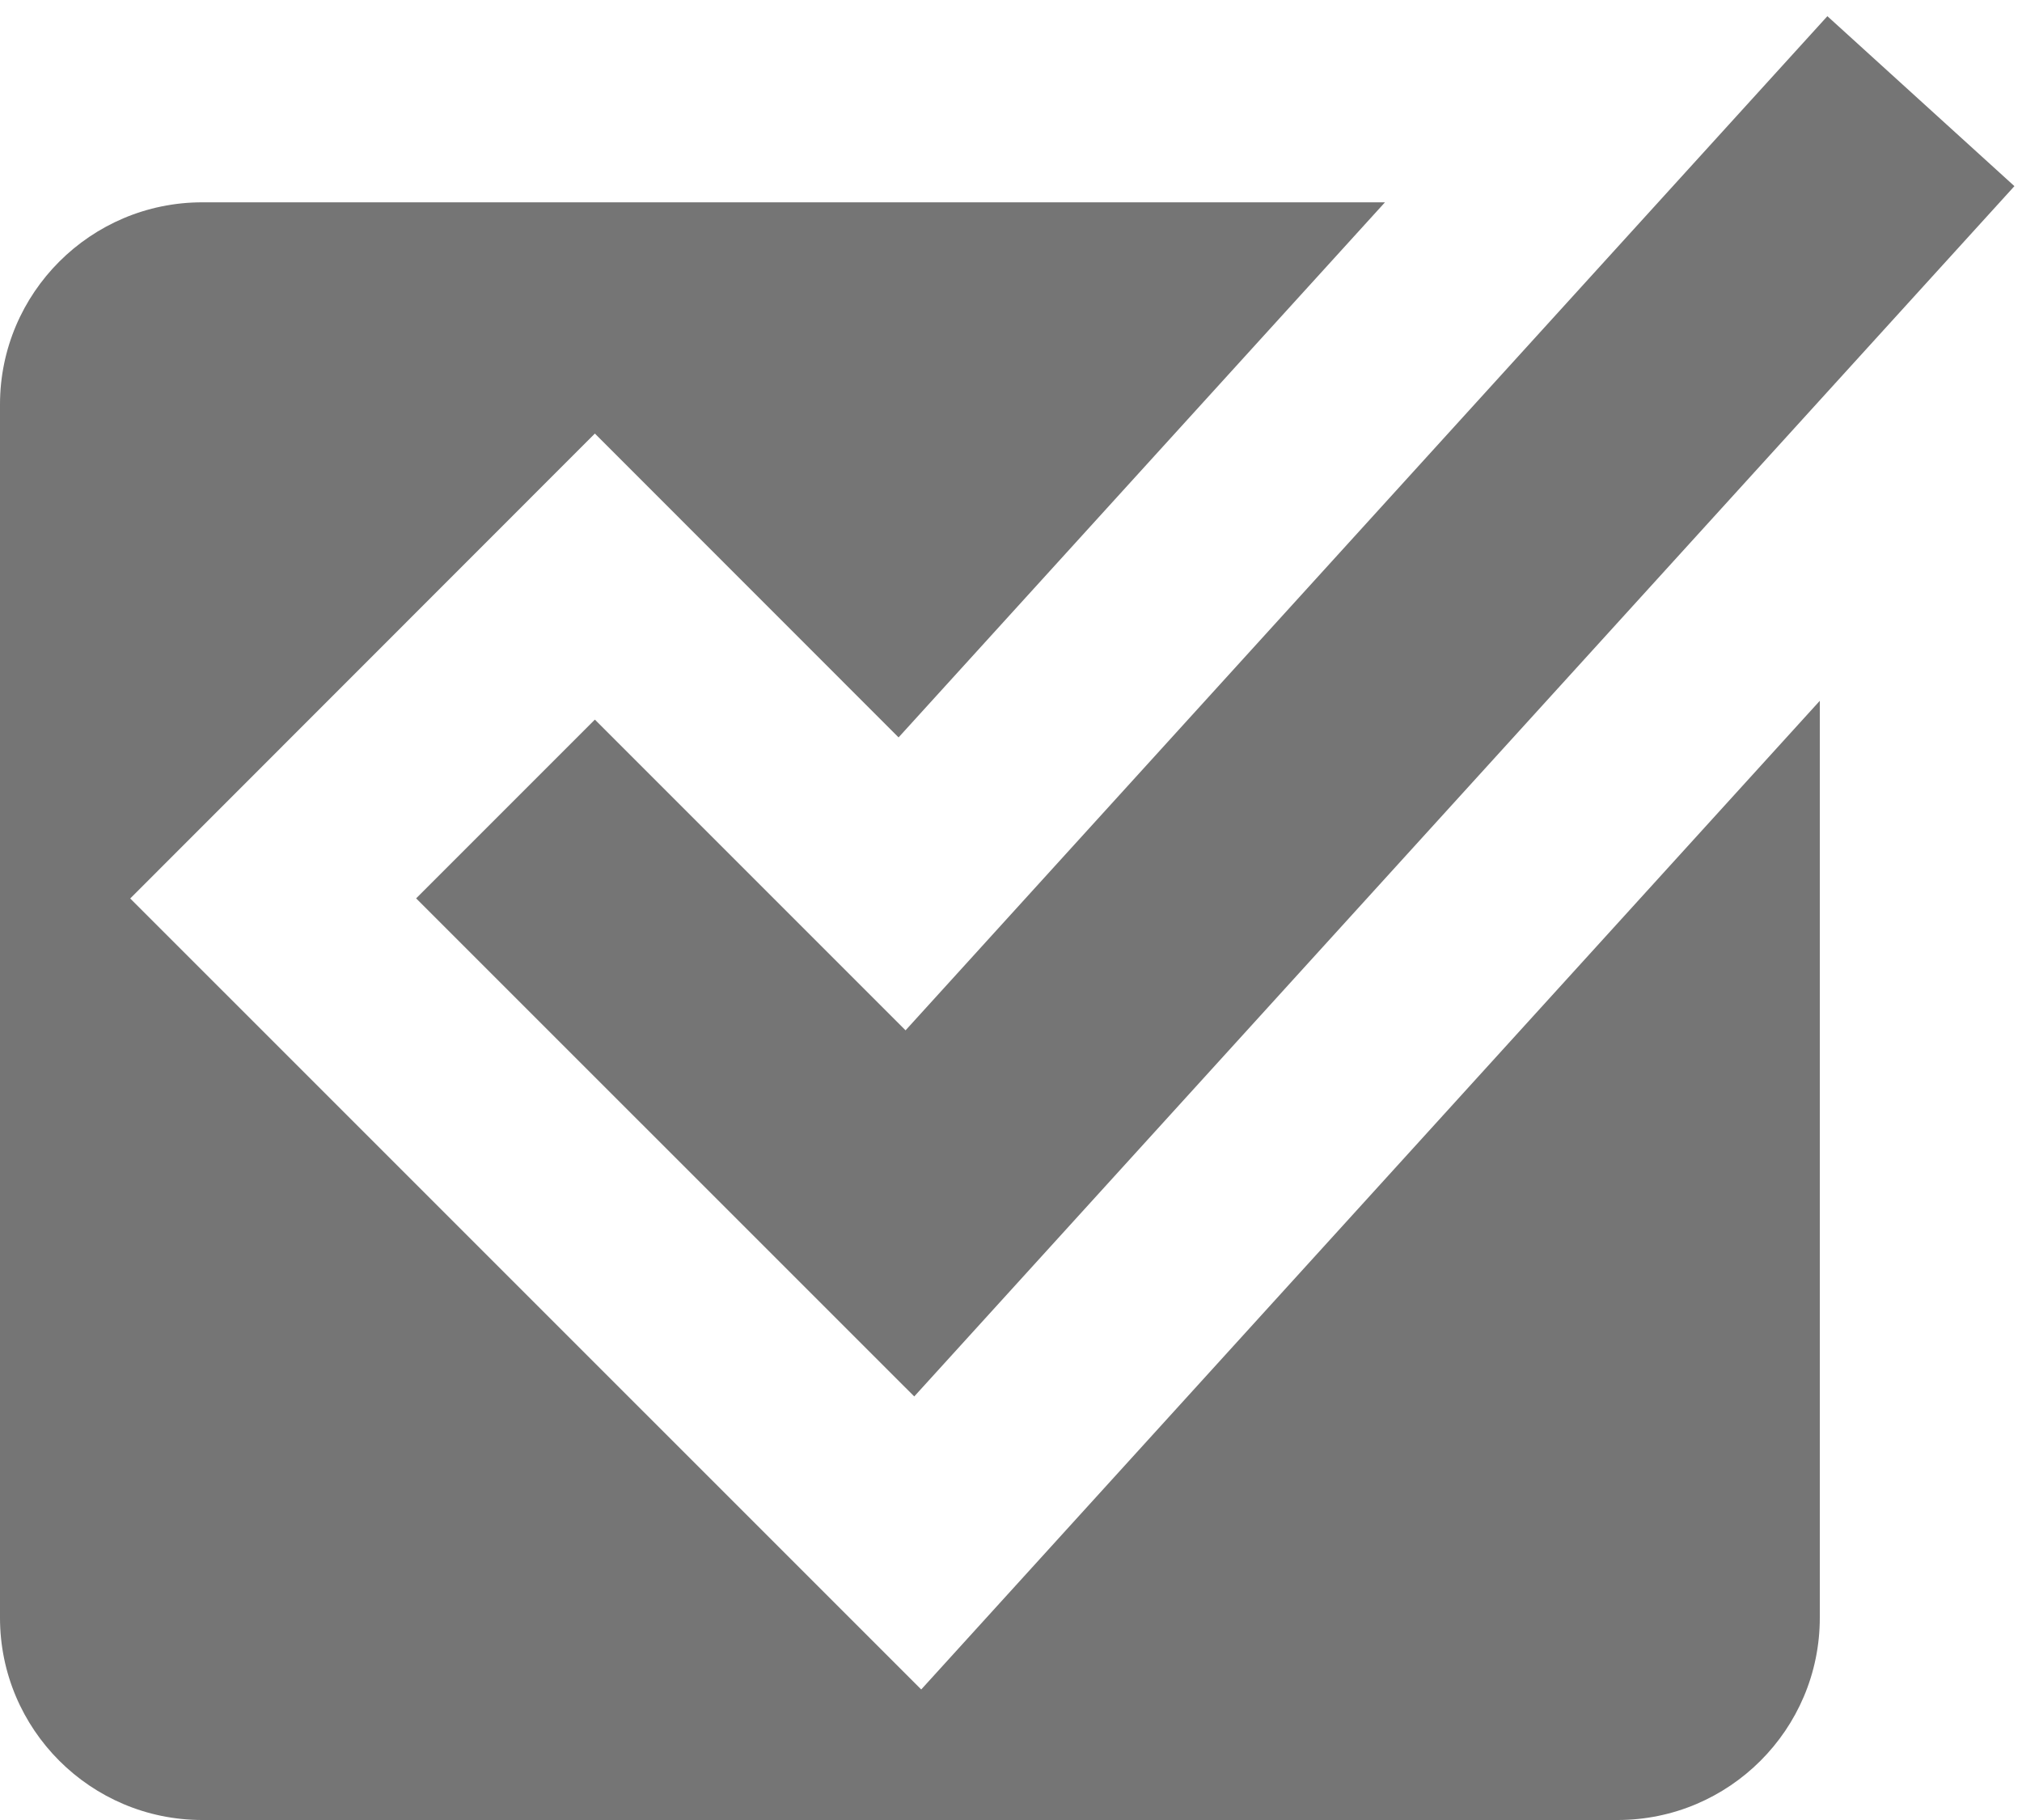<?xml version="1.0" encoding="UTF-8"?>
<svg width="20px" height="18px" viewBox="0 0 20 18" version="1.1" xmlns="http://www.w3.org/2000/svg" xmlns:xlink="http://www.w3.org/1999/xlink">
    <!-- Generator: Sketch 42 (36781) - http://www.bohemiancoding.com/sketch -->
    <title>Fill 36 + Fill 37</title>
    <desc>Created with Sketch.</desc>
    <defs></defs>
    <g id="Page-1" stroke="none" stroke-width="1" fill="none" fill-rule="evenodd">
        <g id="Solid-Icons" transform="translate(-434, -4)" fill="#757575">
            <g id="Fill-36-+-Fill-37" transform="translate(434, 4)">
                <path d="M9.112,16.709 L1.288,8.886 L5.884,4.288 L8.888,7.293 L13.699,2.001 L2,2.001 C0.897,2.001 -0,2.898 -0,4 L-0,16 C-0,17.104 0.897,18 2,18 L16,18 C17.103,18 18,17.104 18,16 L18,6.931 L9.112,16.709 Z" id="Fill-36"></path>
                <polygon id="Fill-37" points="9.043 13.811 4.116 8.885 5.884 7.117 8.957 10.19 18.075 0.16 19.925 1.841"></polygon>
            </g>
        </g>
    </g>
</svg>